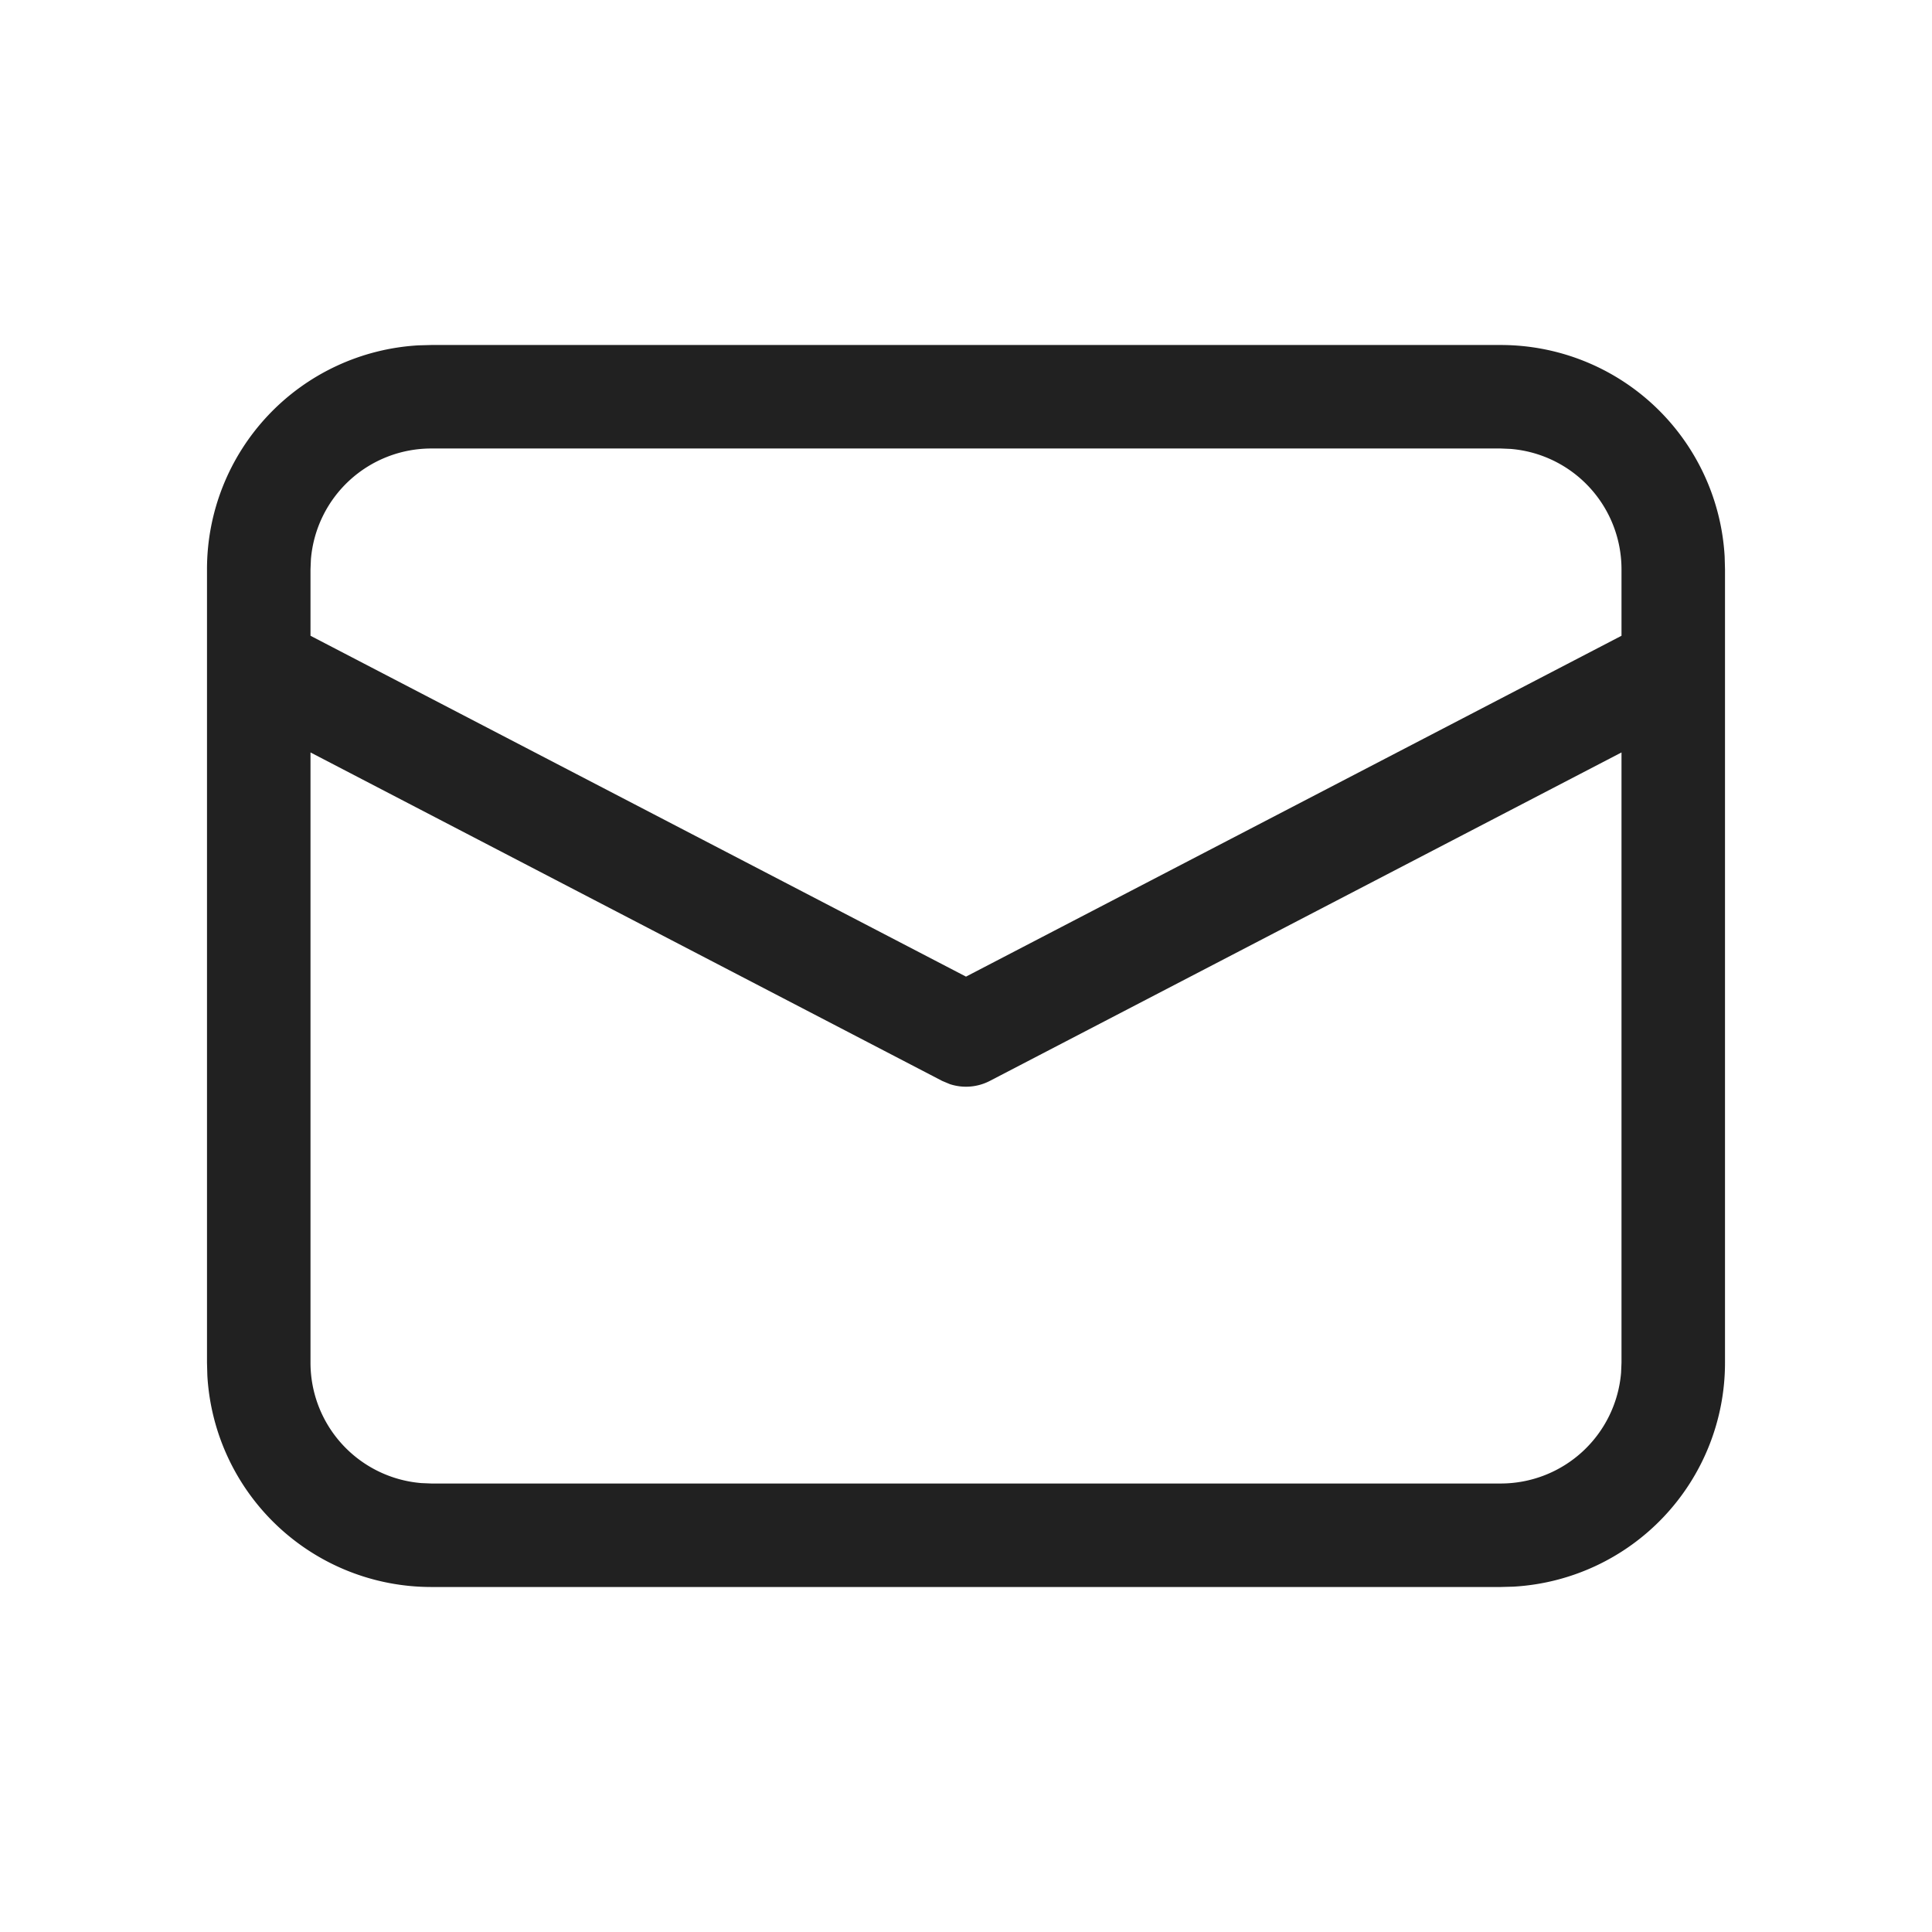 <svg viewBox="0 0 28 28" fill="none" xmlns="http://www.w3.org/2000/svg" height="1em" width="1em">
  <path d="M6.25 5h15.5a3.25 3.25 0 0 1 3.245 3.066L25 8.25v11.5a3.25 3.25 0 0 1-3.066 3.245L21.75 23H6.25a3.25 3.25 0 0 1-3.245-3.066L3 19.75V8.25a3.25 3.25 0 0 1 3.066-3.245L6.25 5h15.5-15.5Zm17.25 5.905-9.154 4.76a.75.75 0 0 1-.58.047l-.112-.047-9.154-4.76v8.845a1.75 1.75 0 0 0 1.606 1.744l.144.006h15.5a1.75 1.75 0 0 0 1.744-1.607l.006-.143v-8.845ZM21.75 6.5H6.25a1.75 1.75 0 0 0-1.744 1.606L4.5 8.25v.964l9.5 4.94 9.5-4.94V8.25a1.75 1.75 0 0 0-1.607-1.744L21.75 6.5Z" fill="#212121"/>
</svg>

